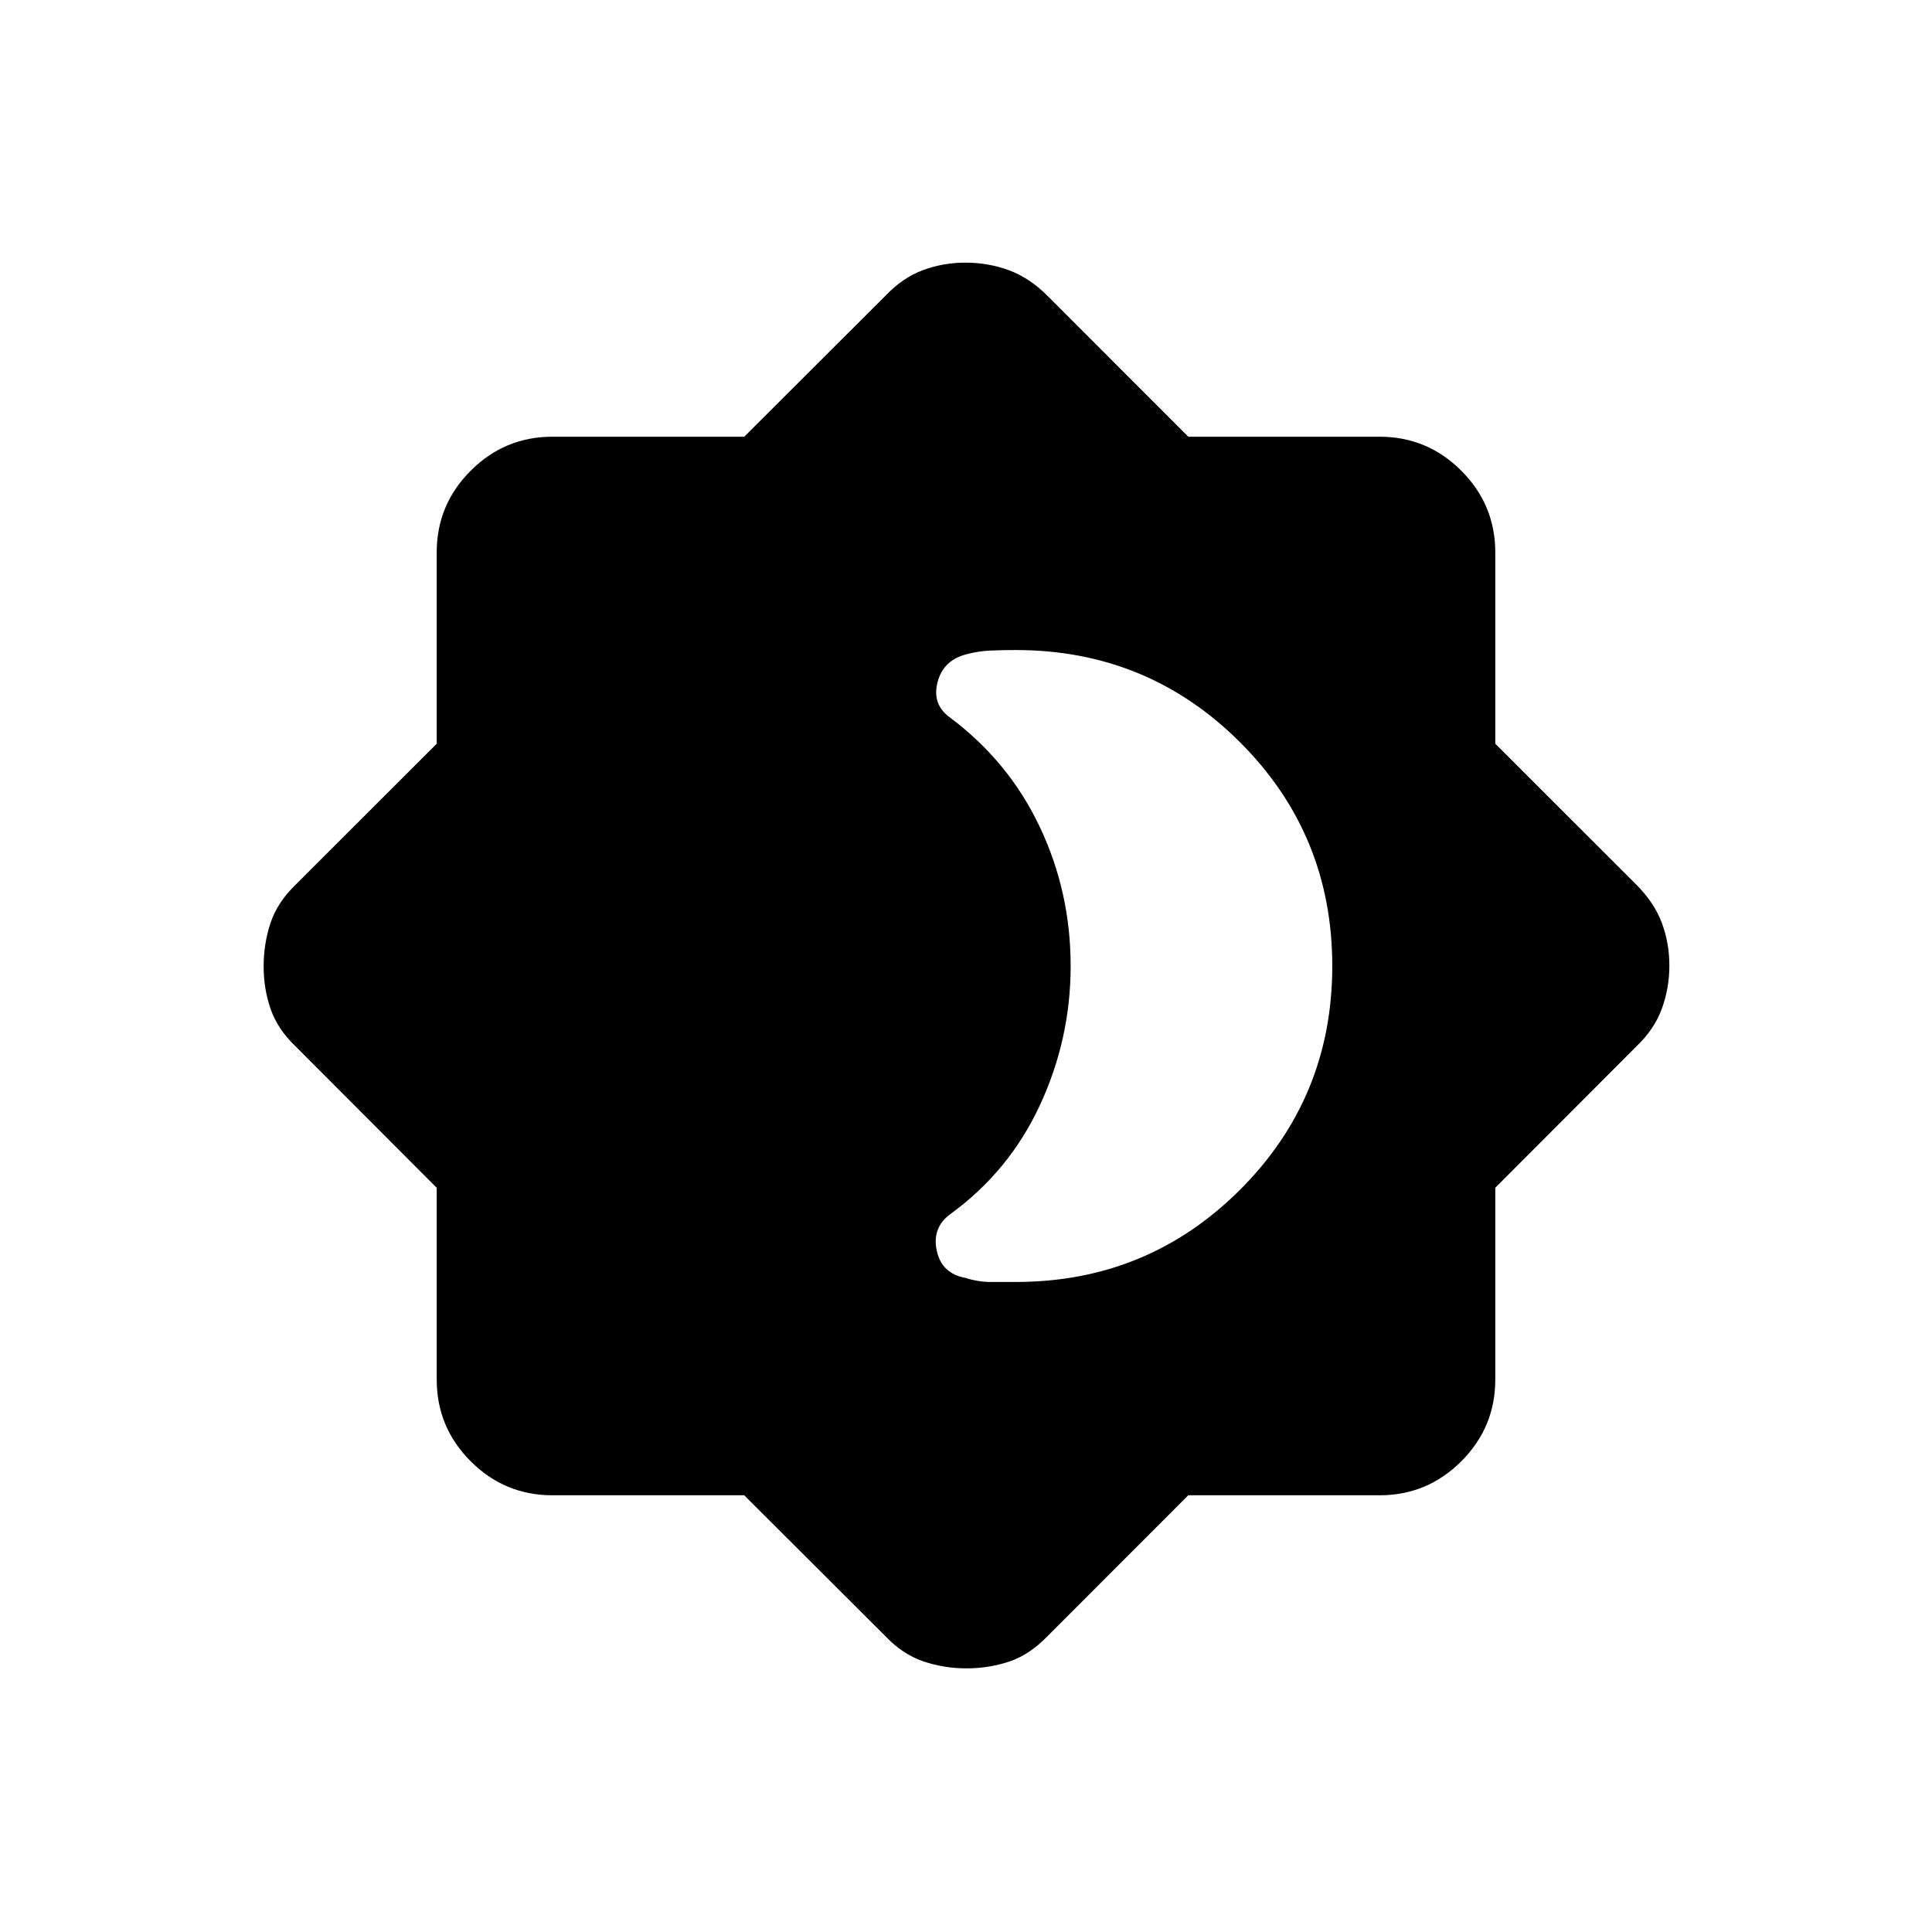 <svg xmlns="http://www.w3.org/2000/svg" height="24" viewBox="0 -960 960 960" width="24"><path d="M504.77-323q65.51 0 111.37-45.79Q662-414.59 662-479.99q0-65.41-45.86-111.21T504.77-637q-6.27 0-12.39.25-6.12.25-11.71 1.75-11.91 2.84-14.79 13.92Q463-610 472-603.5q29.22 21.83 44.61 54.28t15.39 69.2q0 36.24-15.25 69.13-15.25 32.89-44.6 54.22-9.15 6.78-6.67 18.17 2.48 11.39 14.36 13.5 6.16 2 12.41 2h12.52ZM369.81-217H274.5q-23.72 0-40.61-16.89T217-274.5v-95.31l-70-70.13q-9-8.56-12.5-18.62-3.5-10.05-3.5-21.25 0-11.19 3.38-21.47T147-520.5l70-69.95v-95.05q0-23.72 16.89-40.61T274.5-743h95.31l70.13-70q8.56-9 18.62-12.75 10.05-3.75 21.25-3.75 11.19 0 21.44 3.75Q511.5-822 520.5-813l69.95 70h95.05q23.72 0 40.61 16.89T743-685.5v95.05l70 69.95q9 9 12.75 19.06 3.75 10.05 3.75 21.25 0 11.19-3.75 21.44Q822-448.5 813-439.94l-70 70.13v95.31q0 23.72-16.89 40.61T685.5-217h-95.05l-69.95 70q-8.93 9.24-19.01 12.62-10.08 3.38-21.3 3.38-11.2 0-21.45-3.5-10.24-3.5-18.8-12.5l-70.13-70Z"/></svg>